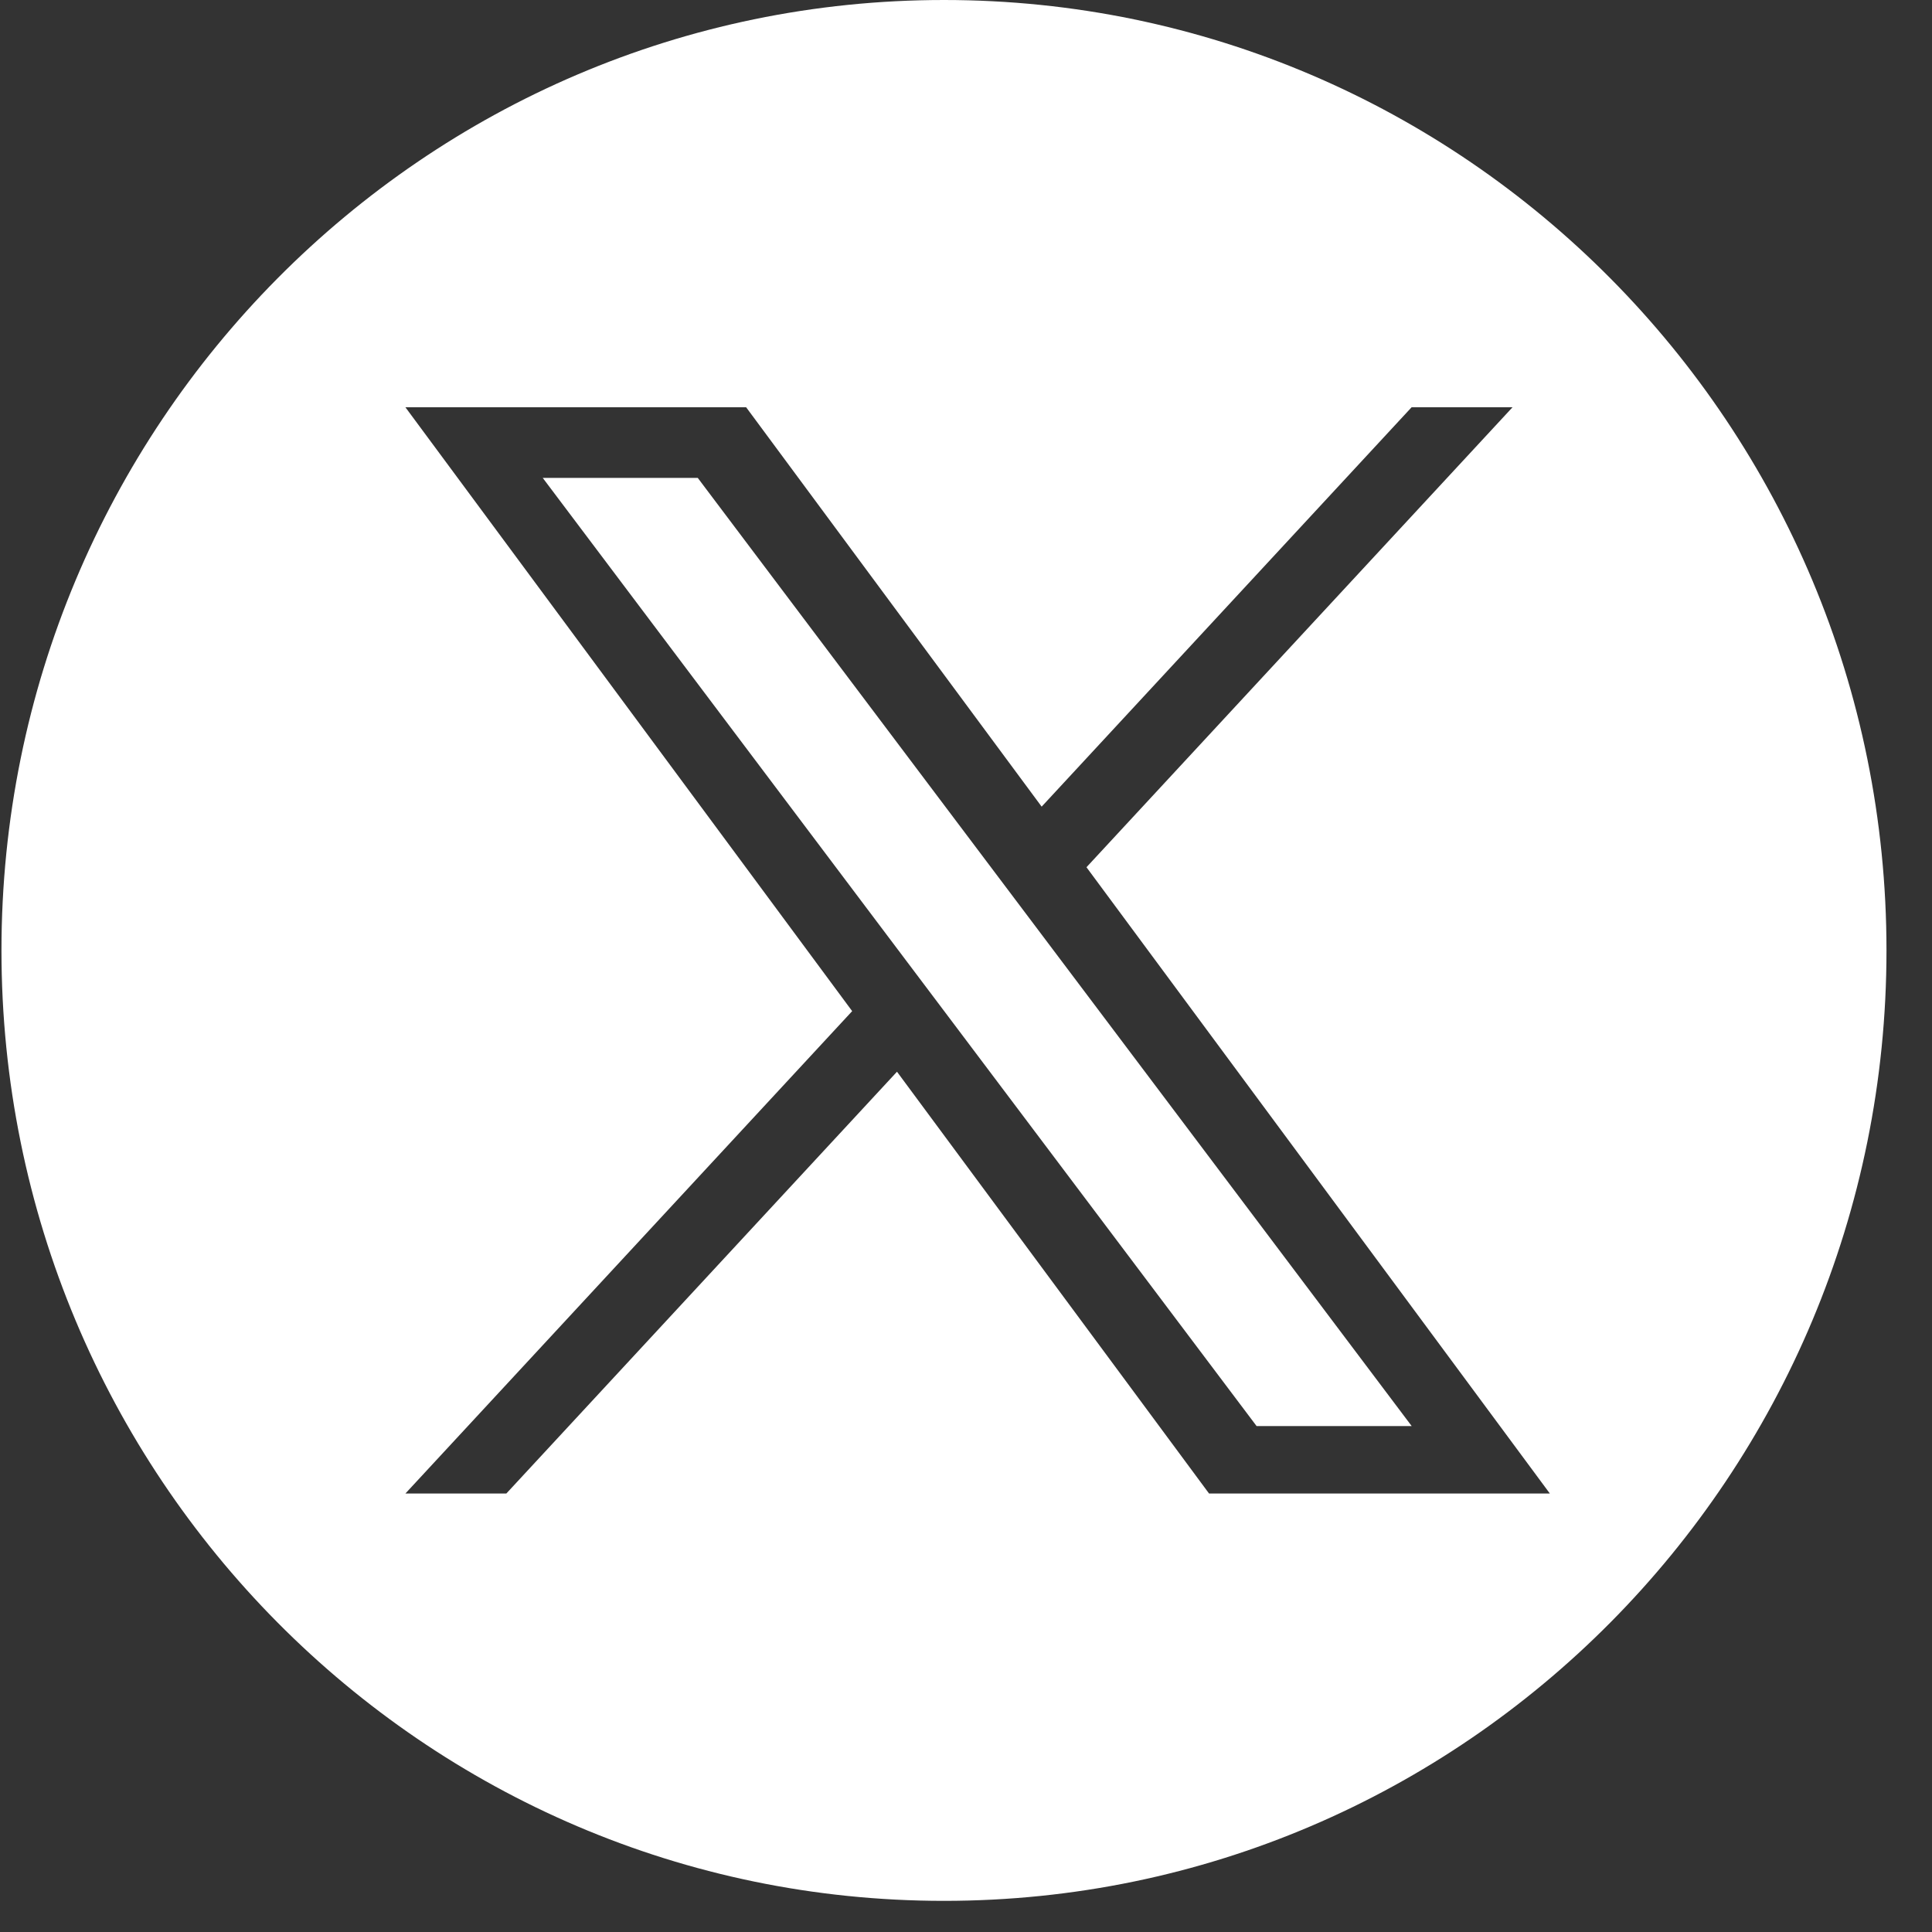 <svg width="25" height="25" viewBox="0 0 25 25" fill="none" xmlns="http://www.w3.org/2000/svg">
<rect x="0" y="0" width="25" height="25" fill="#333333" stroke="none"/>
<path fill-rule="evenodd" clip-rule="evenodd" d="M12.215 24.597C18.95 24.597 24.411 19.091 24.411 12.298C24.411 5.506 18.95 0 12.215 0C5.479 0 0.019 5.506 0.019 12.298C0.019 19.091 5.479 24.597 12.215 24.597ZM19.572 5.27L14.059 11.222L20.055 19.326H15.645L11.607 13.868L6.552 19.326H5.246L11.027 13.084L5.246 5.27H9.655L13.479 10.438L18.266 5.27H19.572ZM11.684 12.375L12.27 13.153L12.27 13.153L16.26 18.453H18.267L13.377 11.958L12.791 11.18L9.029 6.184H7.023L11.684 12.375Z" fill="white"/>
</svg>

